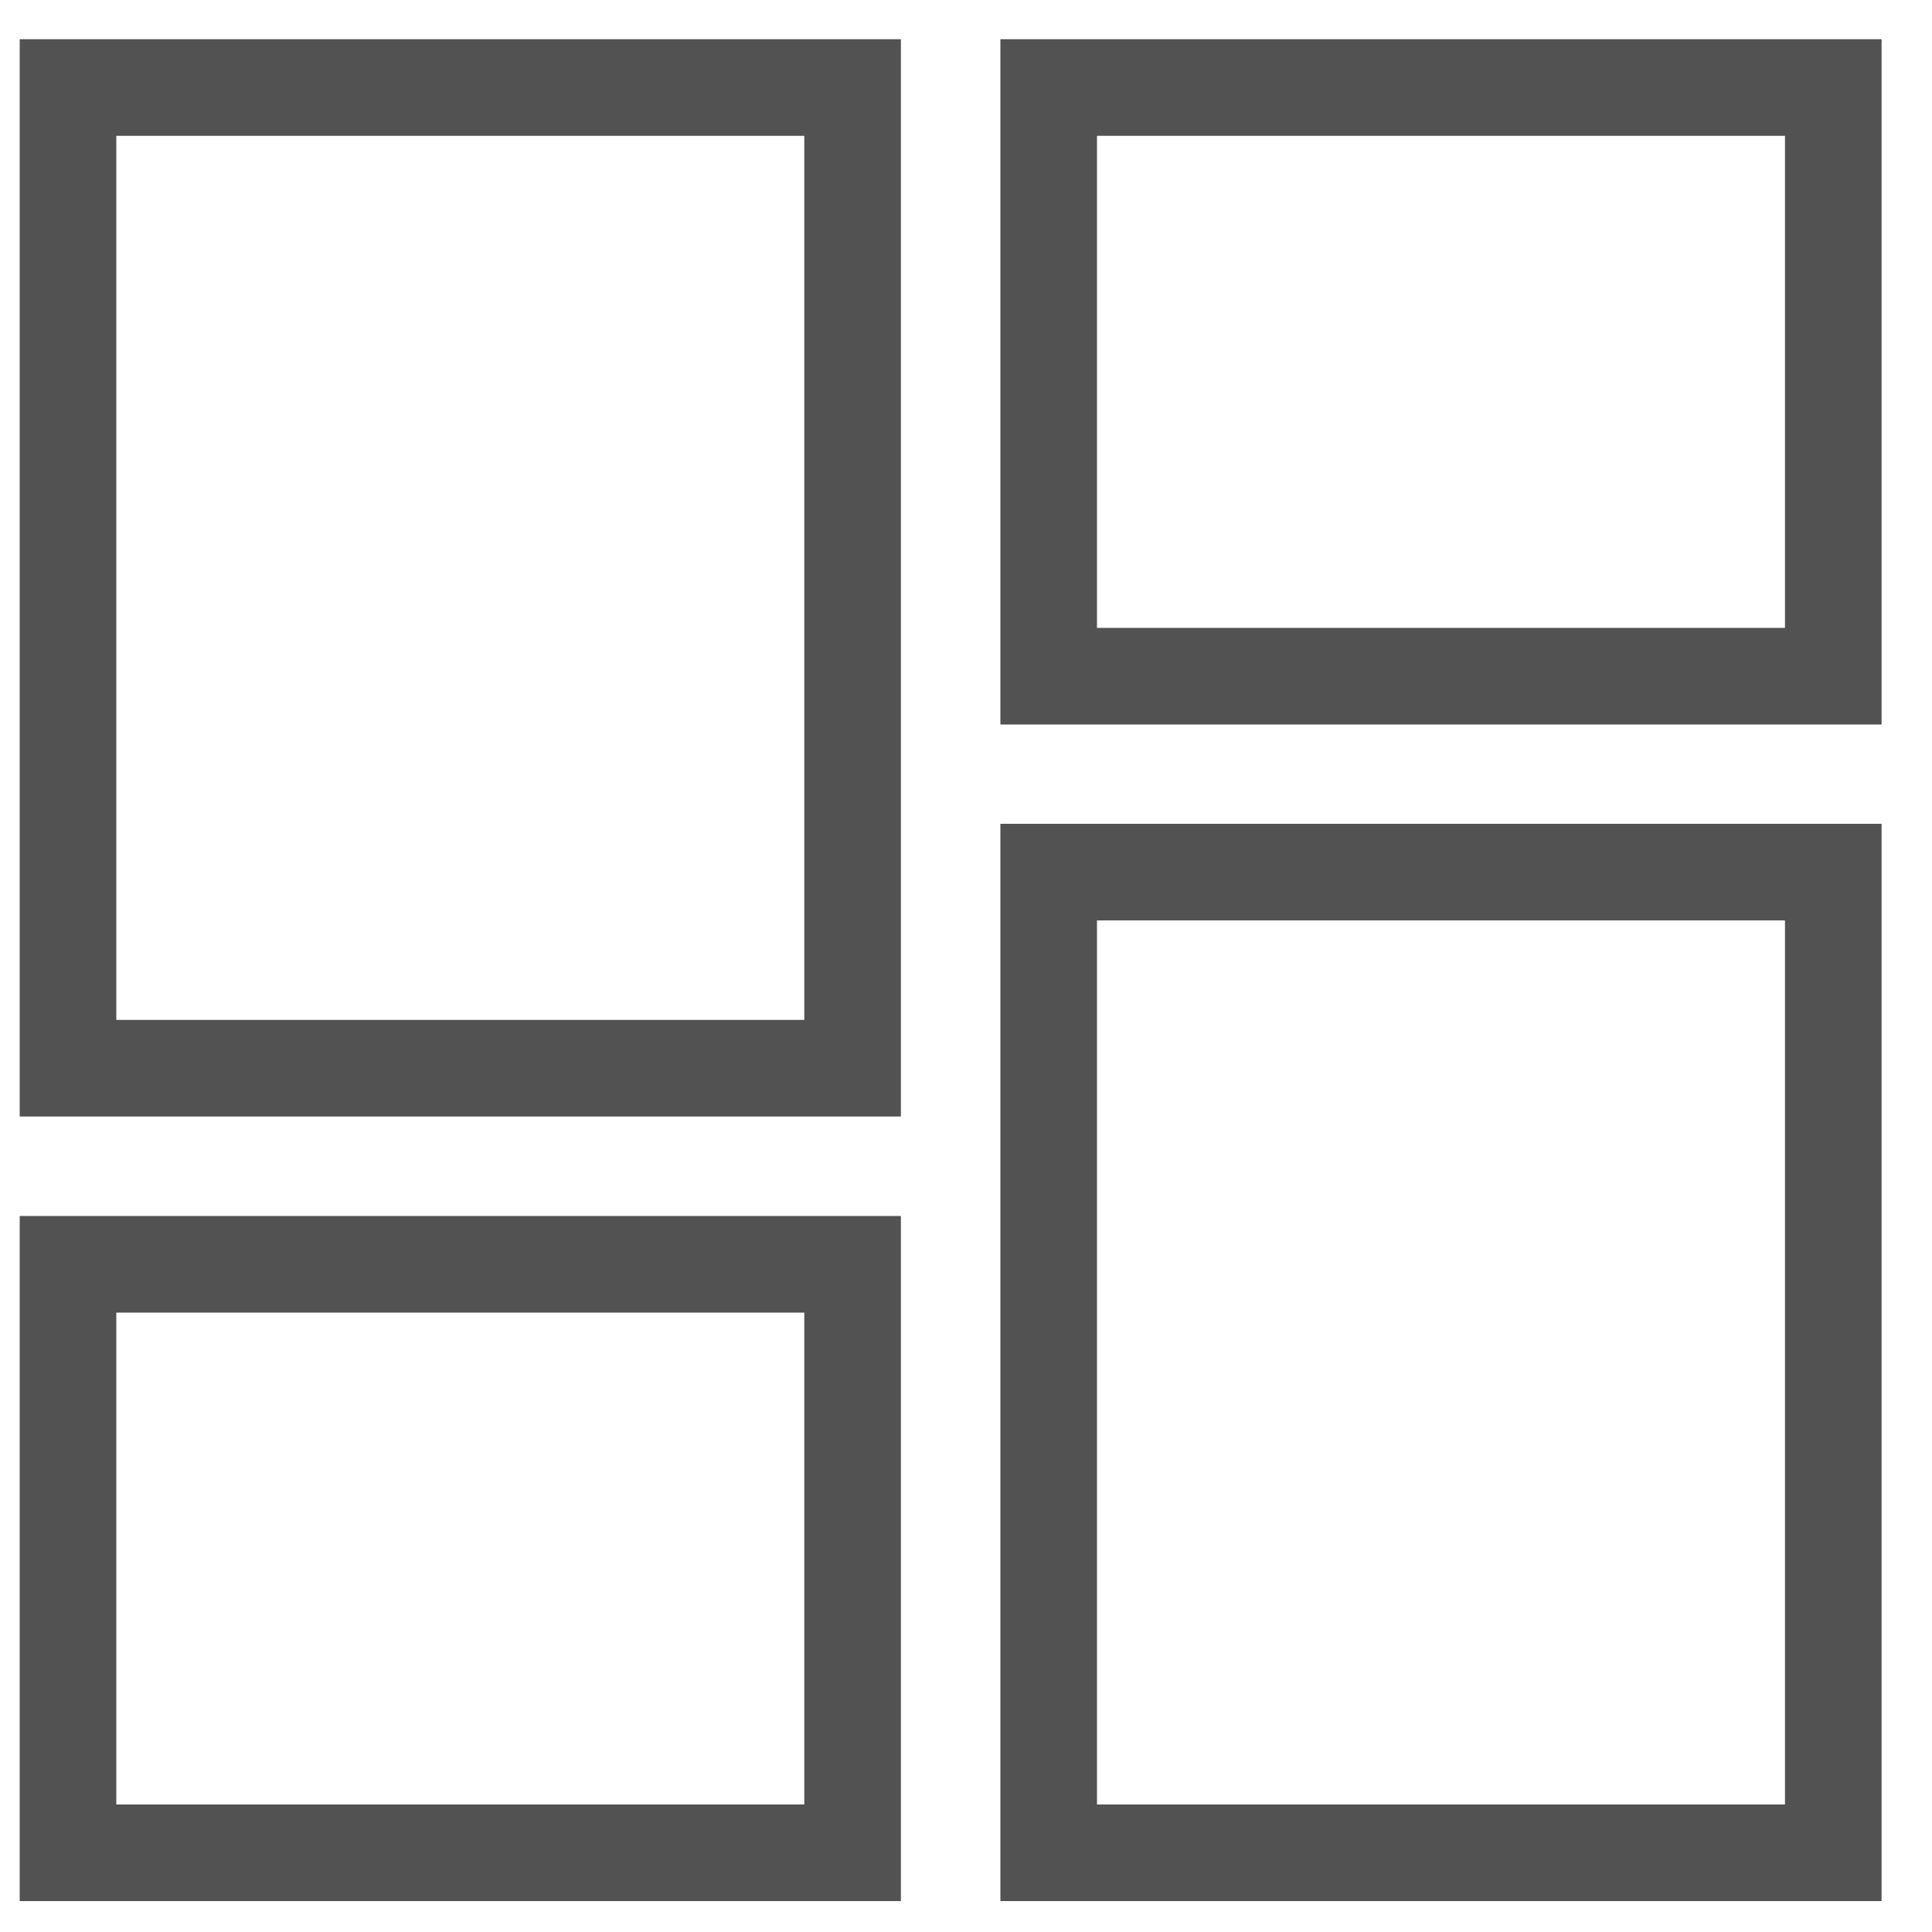 <svg id="Capa_1" data-name="Capa 1" xmlns="http://www.w3.org/2000/svg" viewBox="0 0 100 100">
  <path fill="none" stroke="#525252" stroke-miterlimit="10" stroke-width="5px"  d="M3.52,55.29H44.13V4.53H3.52V55.29Zm0,40.61H44.13V65.44H3.52V95.9Zm50.76,0H94.89V45.14H54.28V95.9Zm0-91.37V35H94.89V4.53H54.28Z"/></svg>
